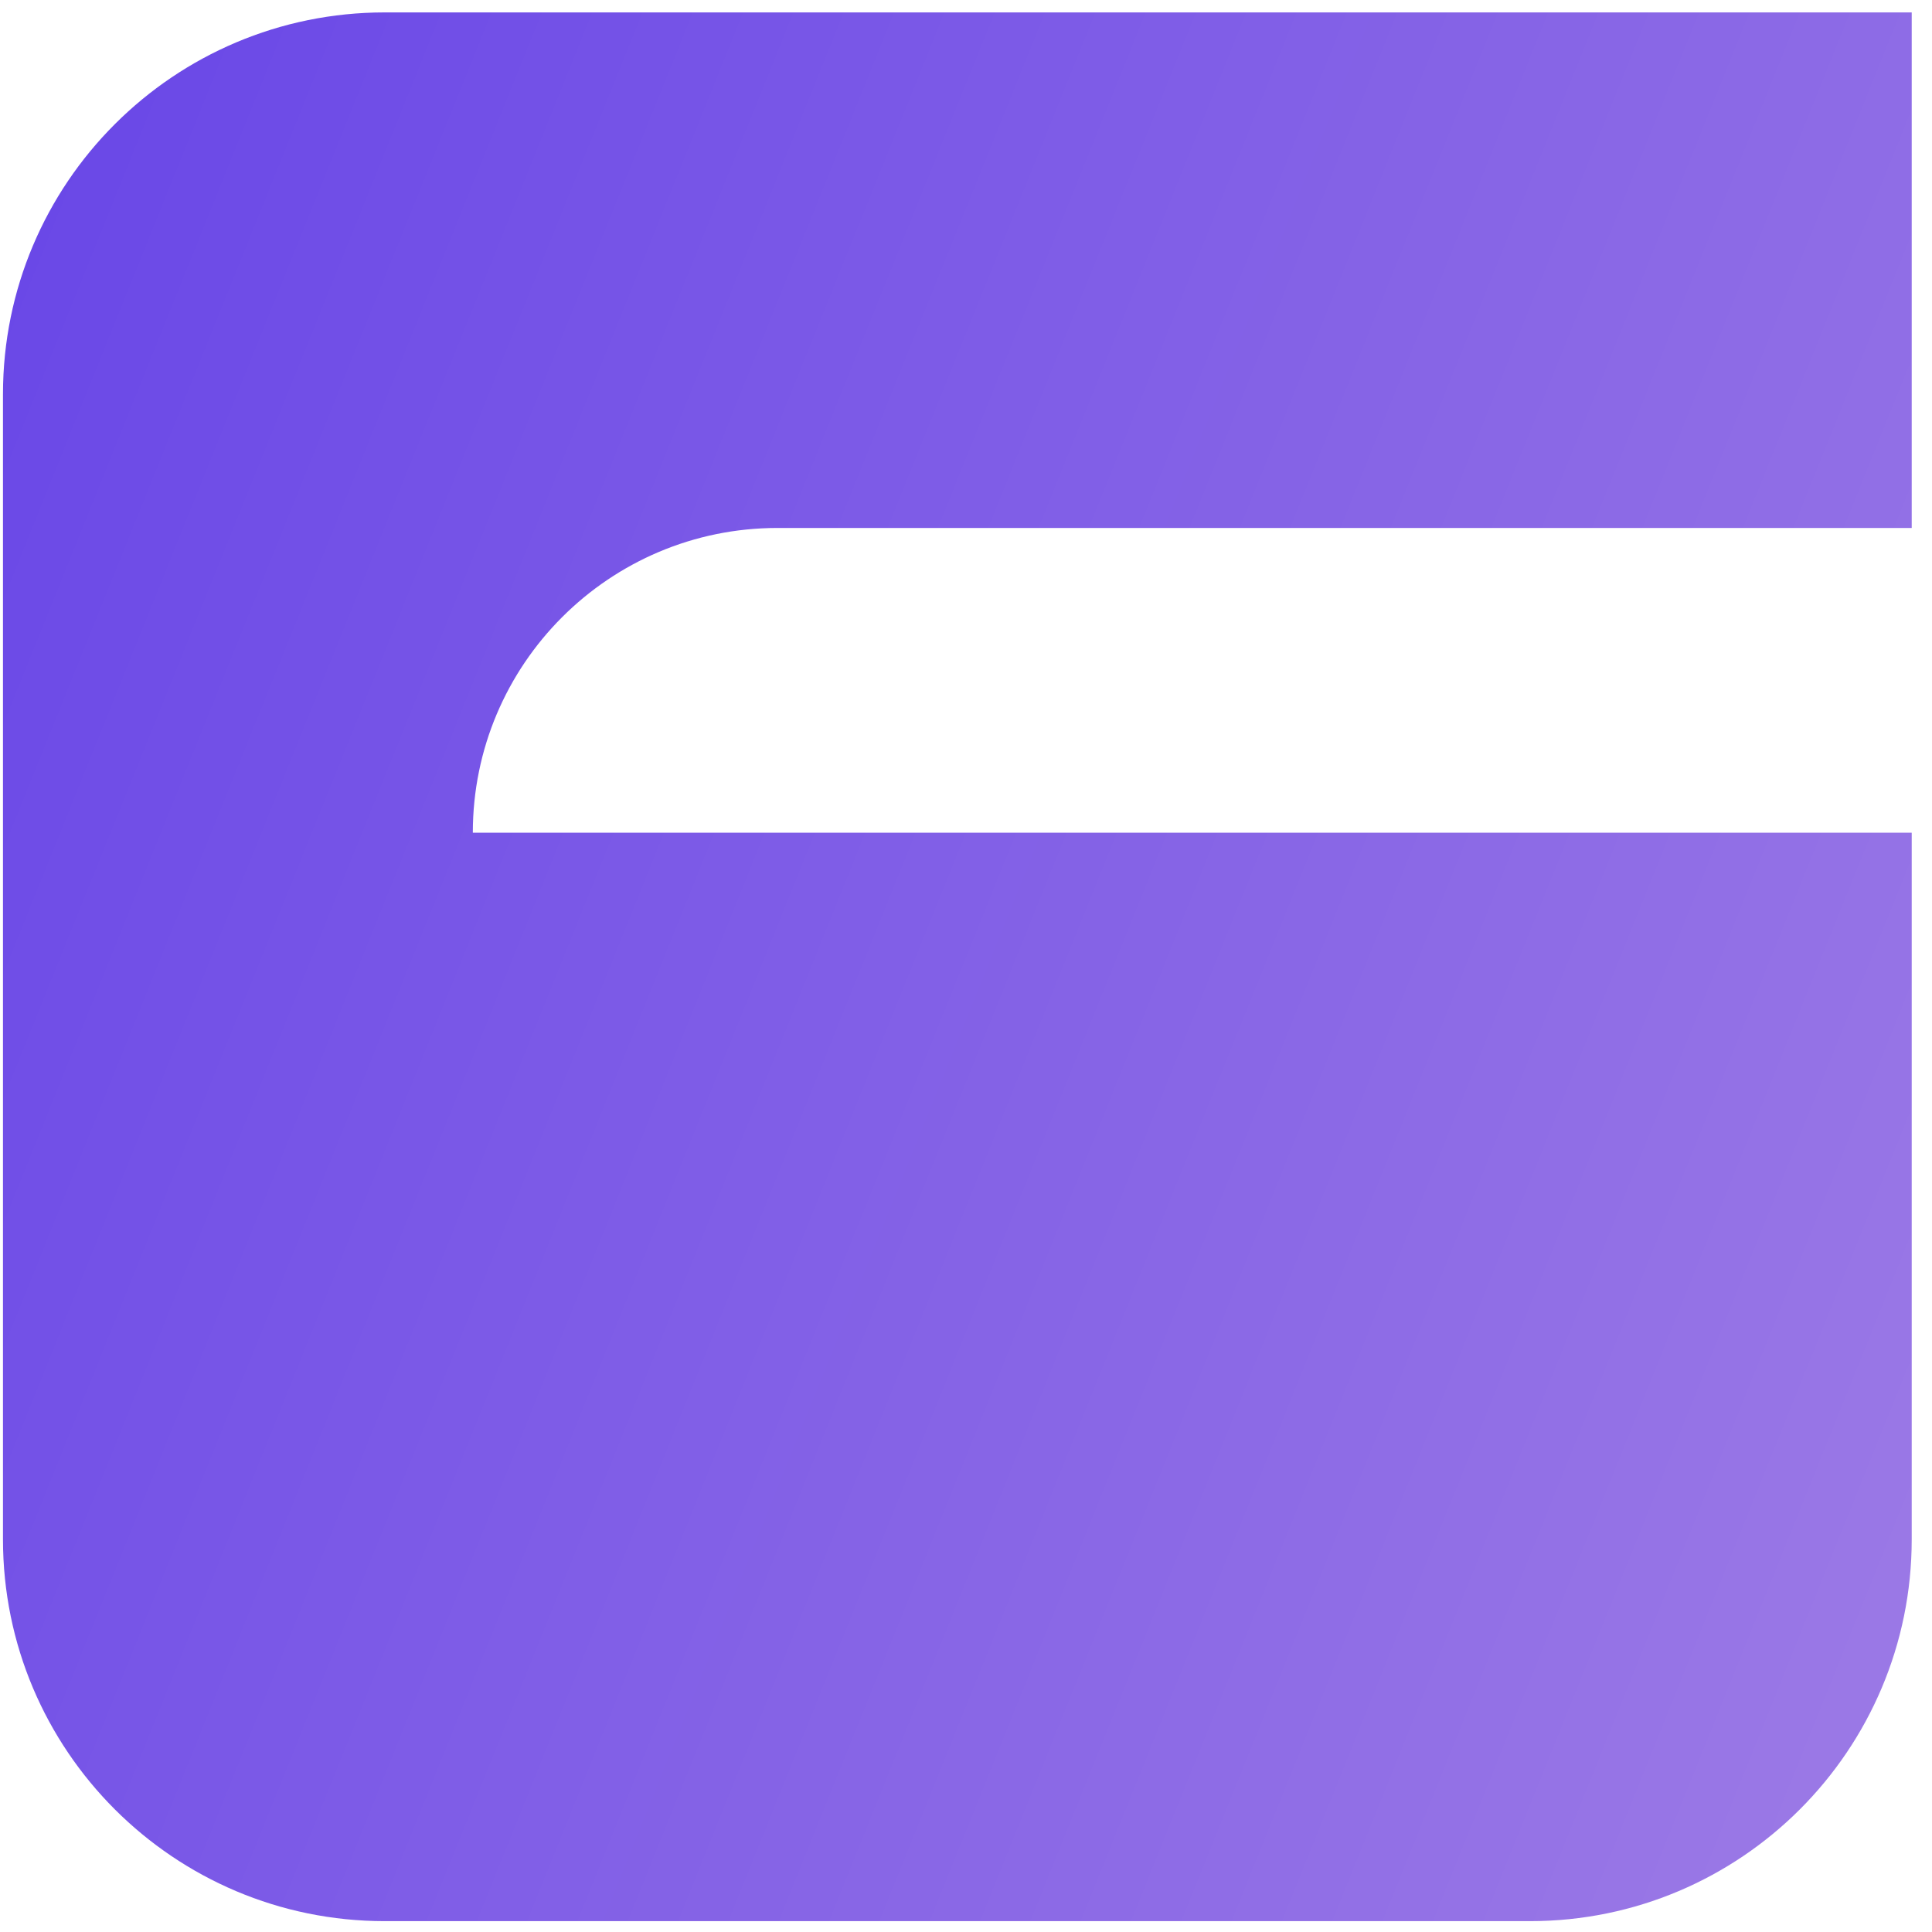 <svg width="26" height="26" viewBox="0 0 26 26" fill="none" xmlns="http://www.w3.org/2000/svg">
<path d="M25.727 11.206L25.727 20.716C25.727 23.554 23.427 25.854 20.59 25.854H5.178C2.34 25.854 0.04 23.554 0.04 20.716V5.304C0.04 2.467 2.34 0.167 5.178 0.167H25.727L25.727 7.105H10.464C8.199 7.105 6.363 8.941 6.363 11.206H25.727Z" fill="url(#paint0_linear)"/>
<defs>
<linearGradient id="paint0_linear" x1="0.258" y1="1.631" x2="30.566" y2="13.849" gradientUnits="userSpaceOnUse">
<stop stop-color="#6947E7"/>
<stop offset="1" stop-color="#9D7BE6"/>
</linearGradient>
</defs>
</svg>

